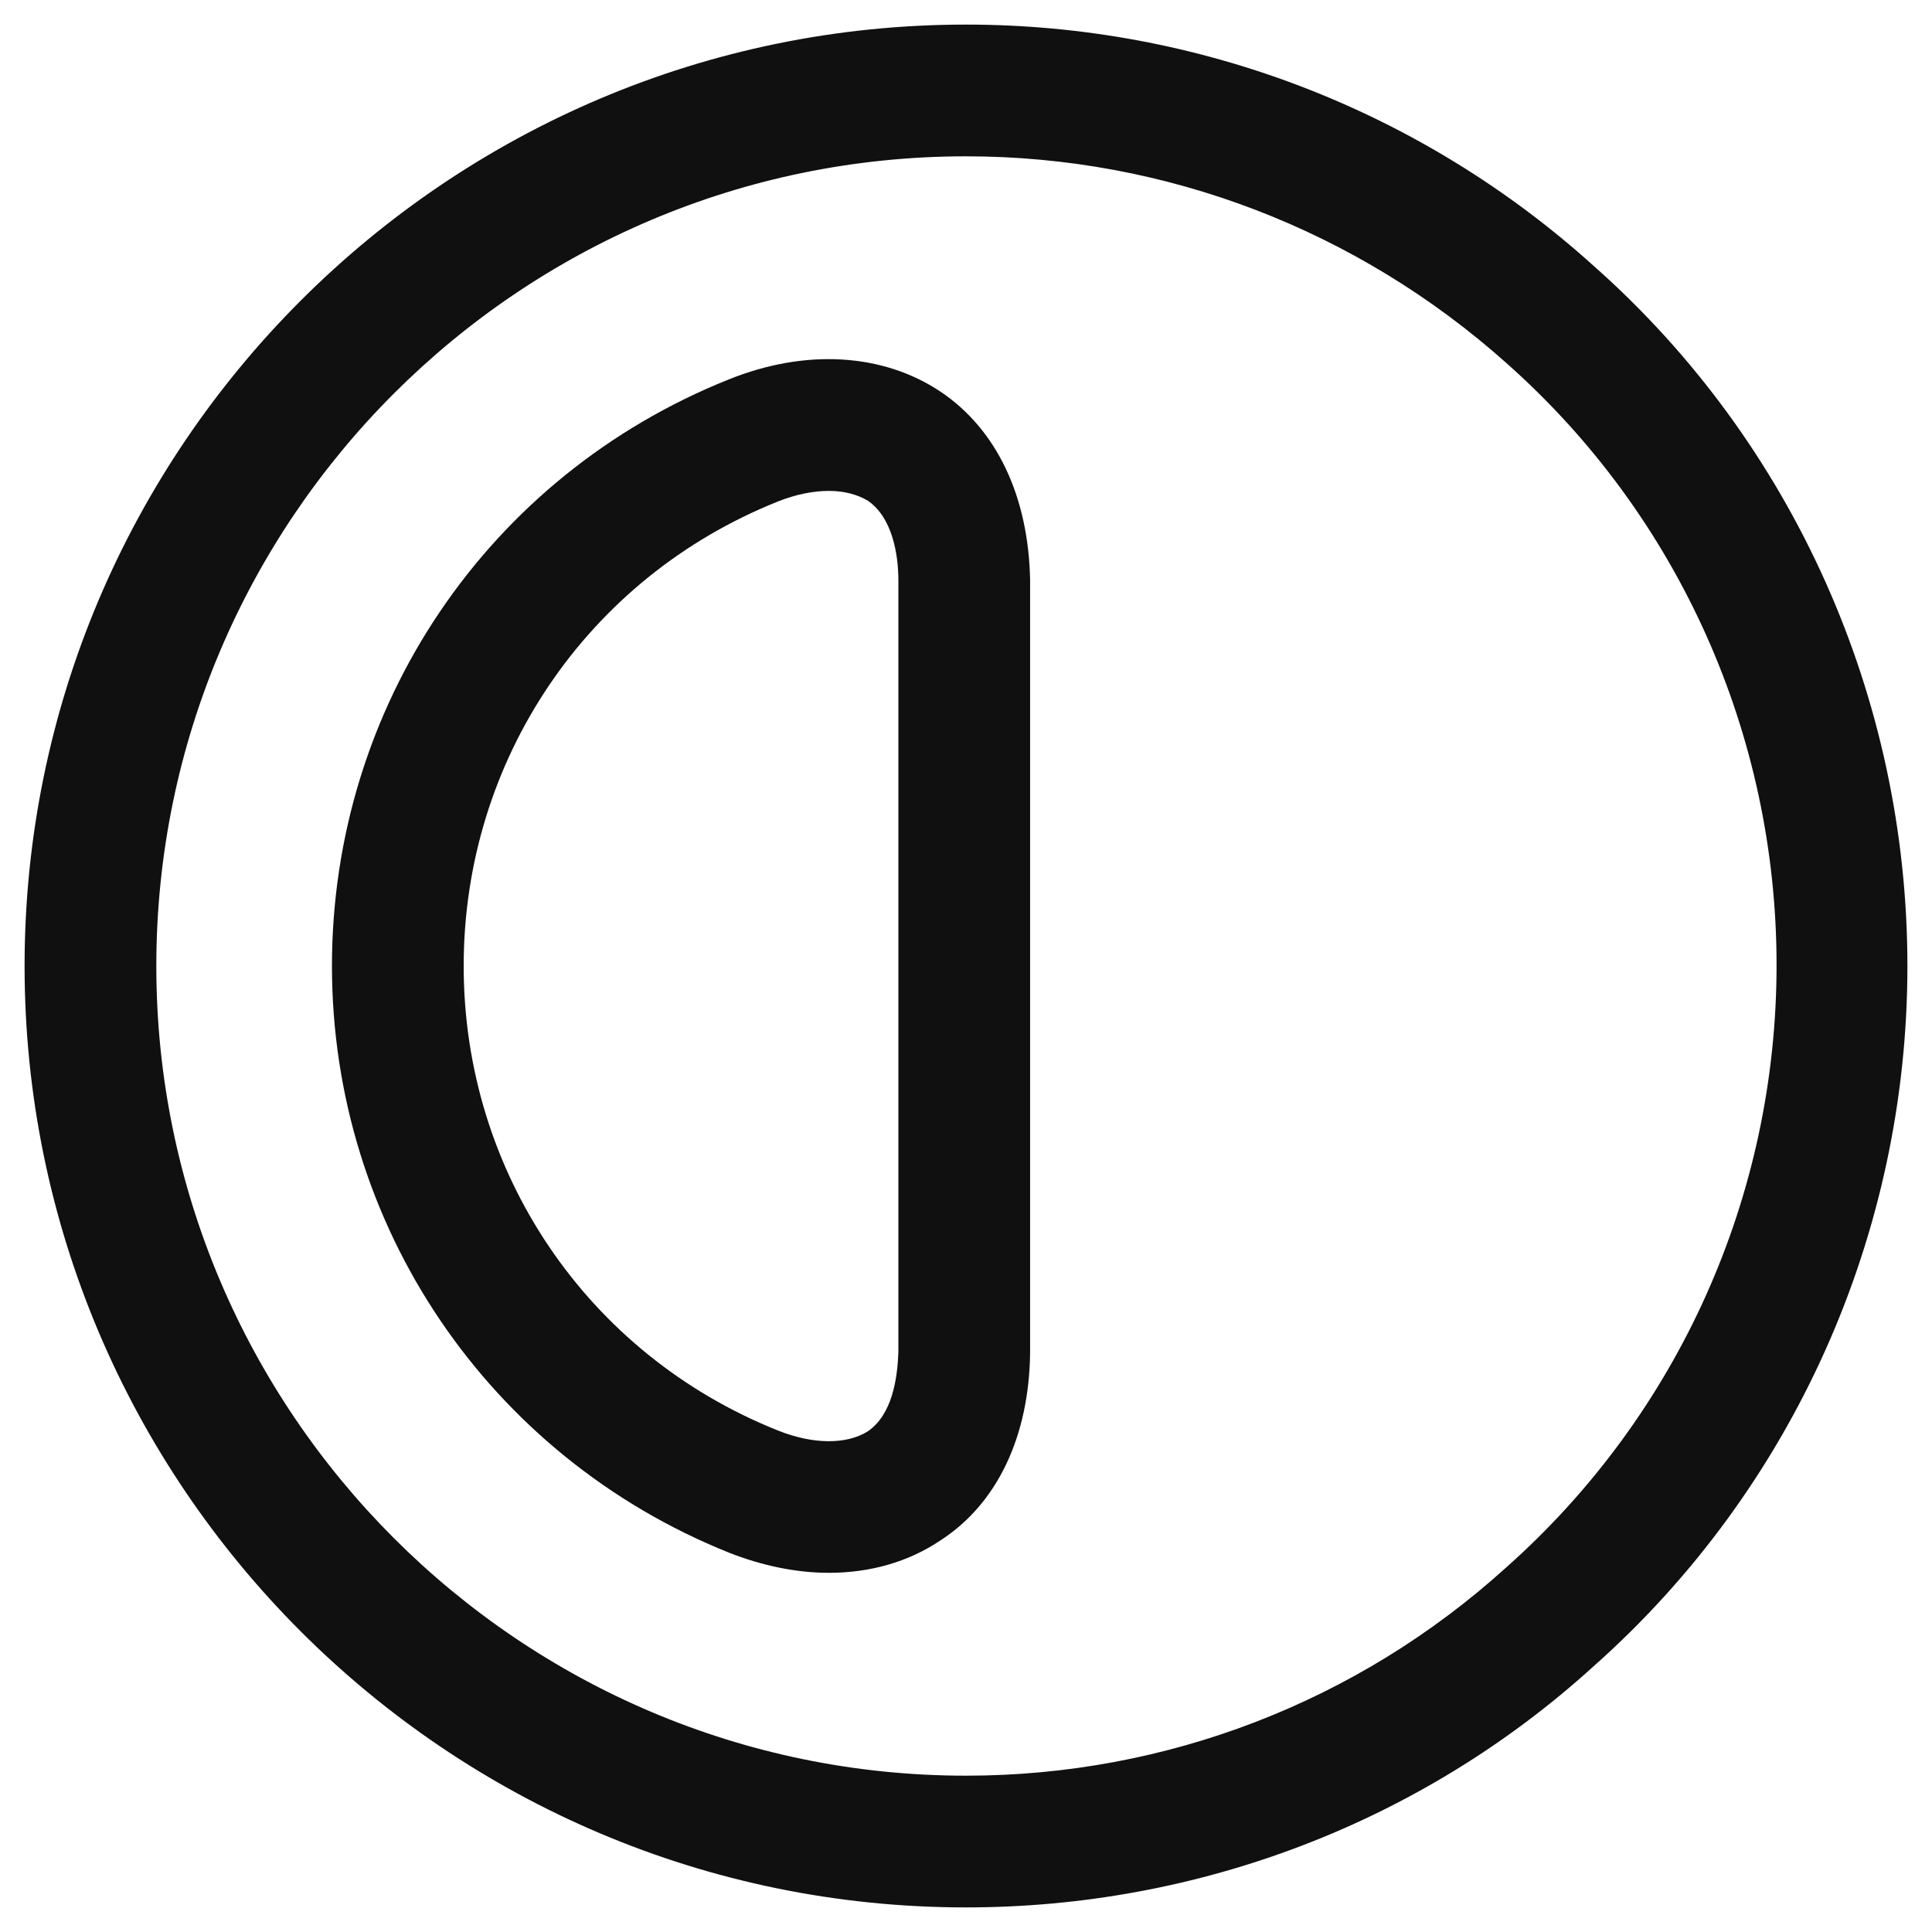<svg width="22" height="22" viewBox="0 0 22 22" fill="none" xmlns="http://www.w3.org/2000/svg">
<path d="M11 21.72C5.09 21.72 0.28 16.91 0.28 11C0.28 5.09 5.09 0.28 11 0.28C13.65 0.28 16.19 1.26 18.15 3.03C20.42 5.04 21.72 7.95 21.72 11C21.72 14.05 20.42 16.96 18.14 18.98C16.19 20.75 13.65 21.72 11 21.72ZM11 1.78C5.91 1.78 1.78 5.92 1.78 11C1.78 16.08 5.92 20.22 11 20.22C13.28 20.22 15.46 19.38 17.15 17.85C19.11 16.11 20.23 13.62 20.23 10.99C20.23 8.36 19.11 5.87 17.16 4.14C15.46 2.62 13.28 1.78 11 1.78Z" fill="#101010"/>
<path d="M9.44 17.91C9.07 17.91 8.68 17.83 8.3 17.68C5.56 16.58 3.78 13.95 3.78 11C3.78 8.05 5.55 5.42 8.3 4.32C9.17 3.97 10.05 4.02 10.71 4.46C11.35 4.89 11.71 5.65 11.73 6.6V15.39V15.4C11.72 16.35 11.36 17.12 10.71 17.54C10.34 17.79 9.9 17.91 9.44 17.91ZM9.44 5.59C9.26 5.59 9.06 5.63 8.86 5.71C6.68 6.58 5.28 8.66 5.28 11C5.28 13.34 6.68 15.42 8.86 16.29C9.26 16.45 9.64 16.45 9.88 16.3C10.16 16.11 10.22 15.7 10.23 15.39V6.61C10.23 6.31 10.16 5.89 9.88 5.7C9.76 5.63 9.61 5.59 9.44 5.59Z" fill="#101010"/>
</svg>

